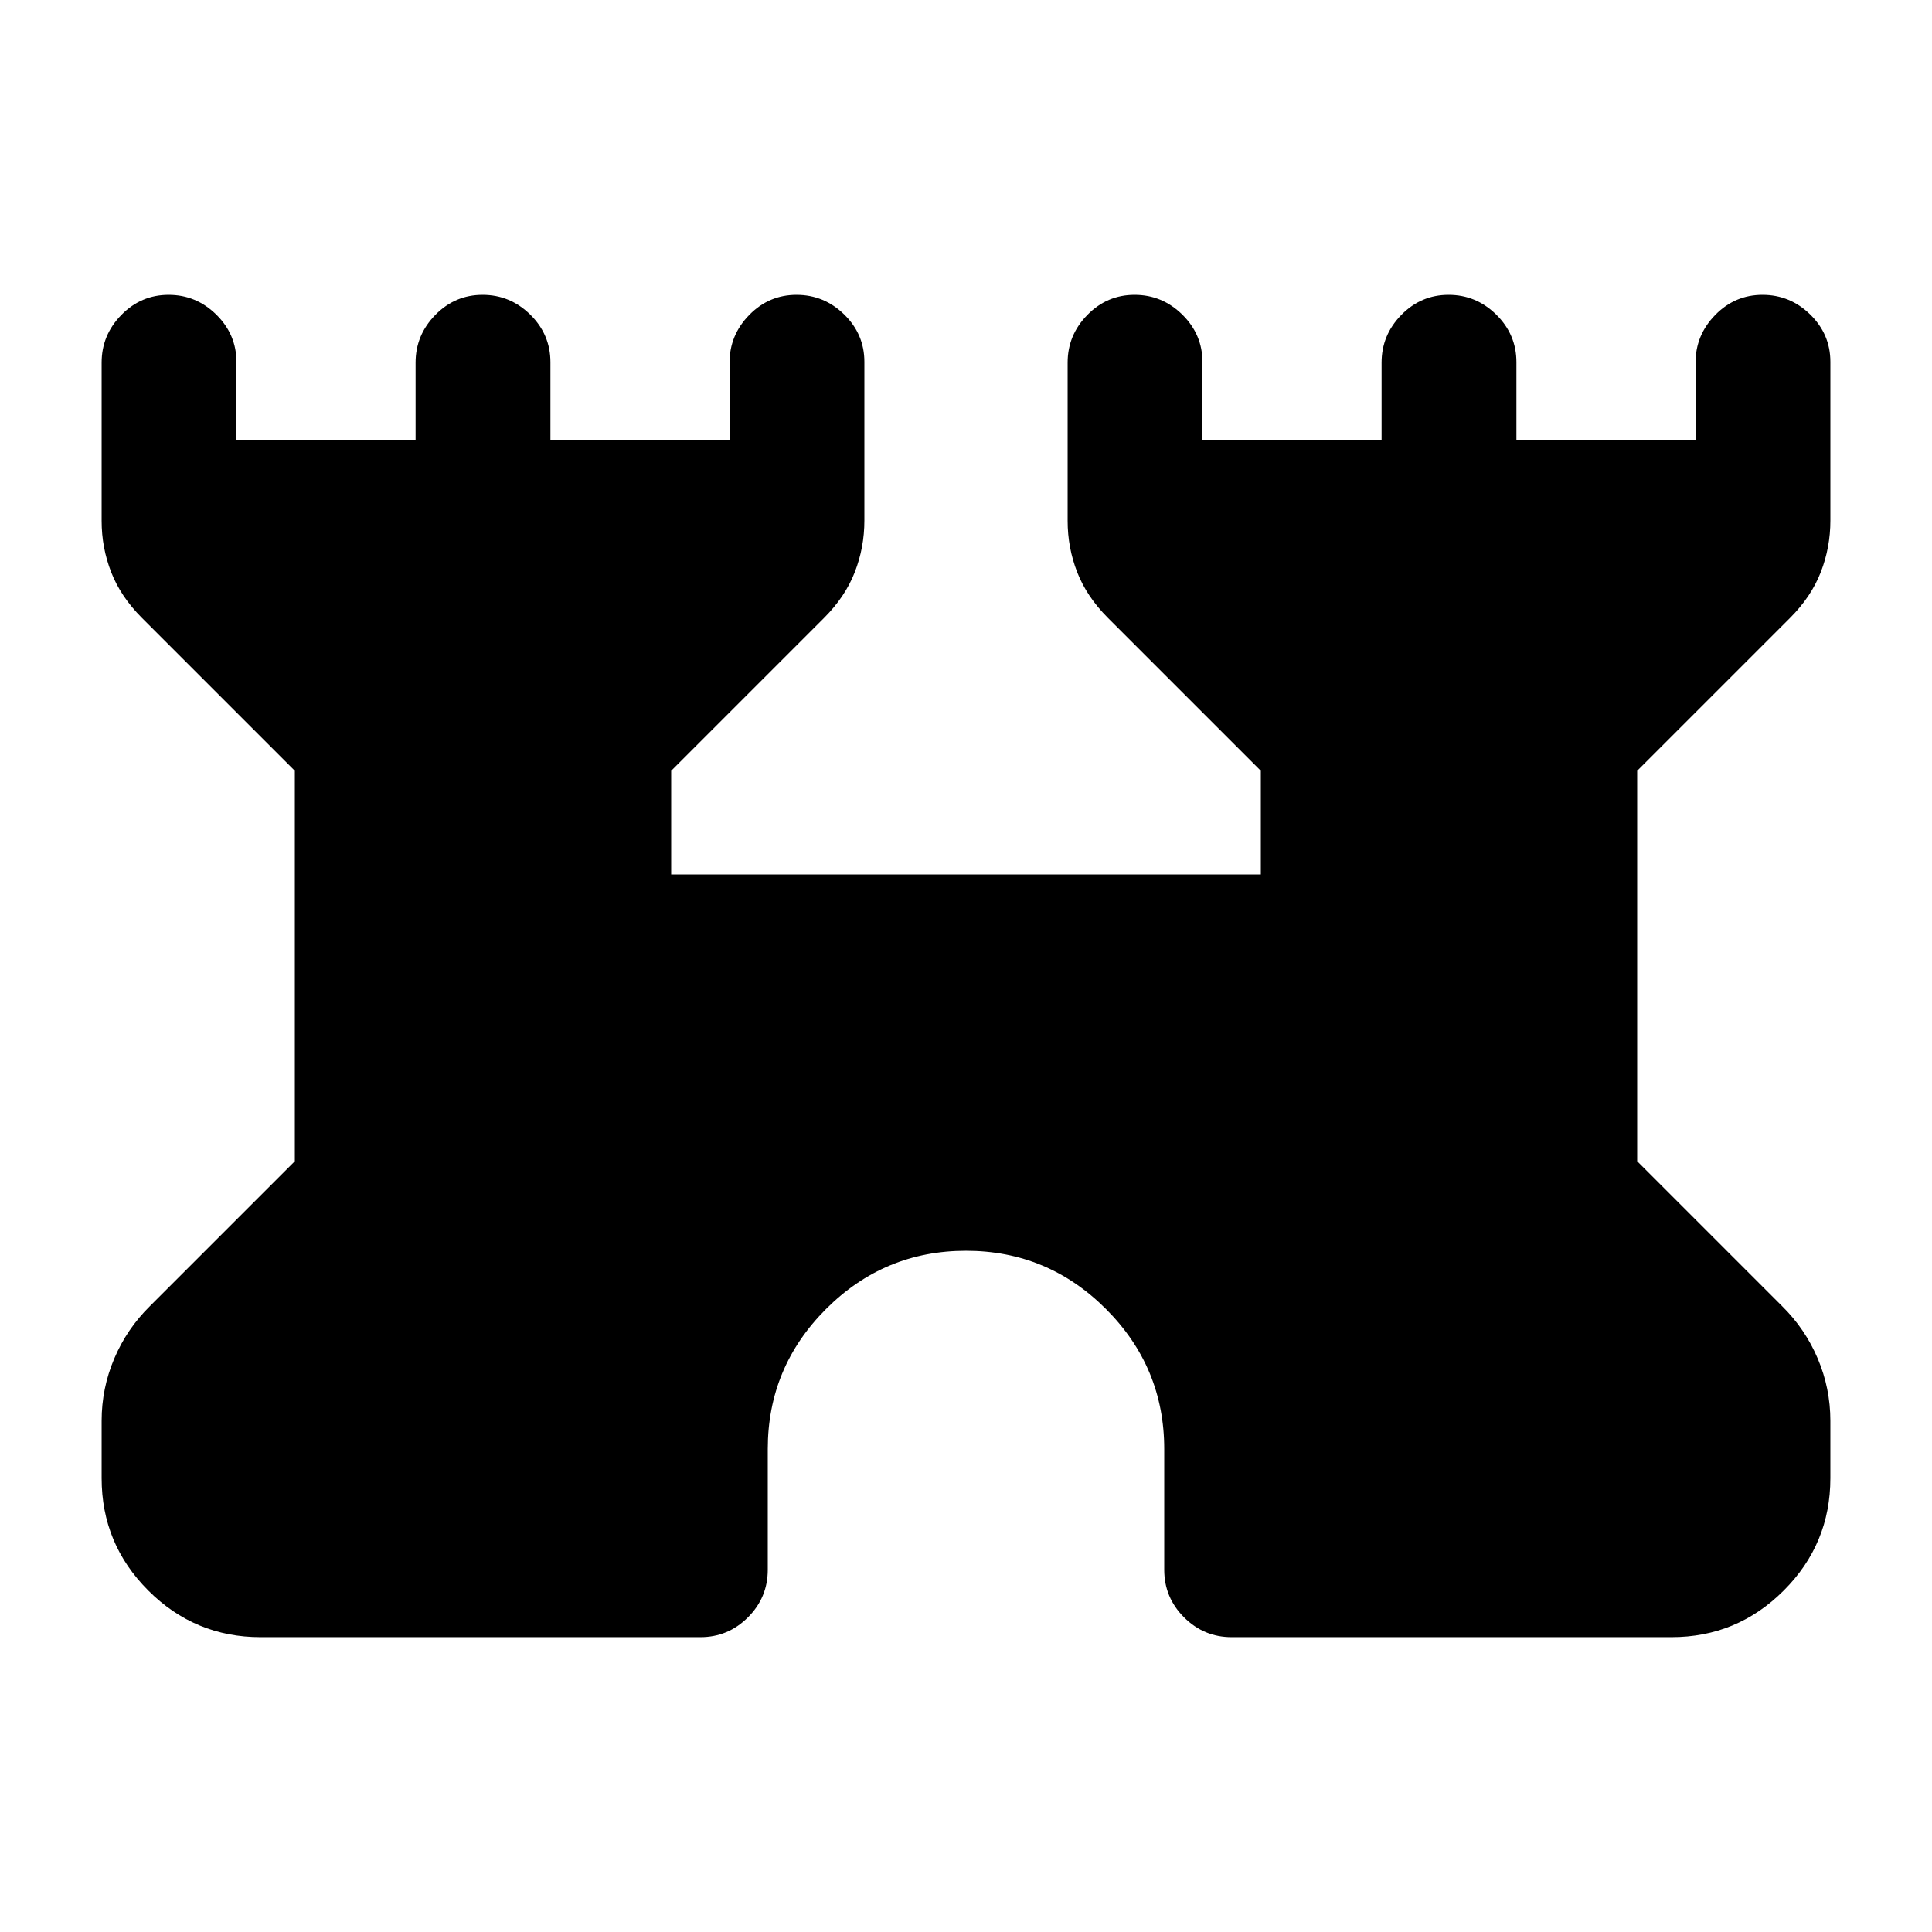 <svg xmlns="http://www.w3.org/2000/svg" height="20" viewBox="0 -960 960 960" width="20"><path d="M50.5-225.5V-254q0-16.14 6.27-30.93Q63.04-299.71 74.5-311l72-72v-194l-76-76Q60-663.5 55.25-675.69q-4.75-12.2-4.75-25.48v-78.66q0-13.67 9.79-23.67 9.79-10 23.5-10t23.71 9.85q10 9.85 10 23.65v38.5h89v-38.29q0-13.71 9.79-23.71t23.5-10q13.71 0 23.71 9.85t10 23.65v38.5h89v-38.29q0-13.71 9.79-23.71t23.5-10q13.71 0 23.71 9.79 10 9.8 10 23.51v78.88q0 13.32-4.75 25.57T409.5-653l-76 76v51.5h293V-577l-76-76q-10.5-10.5-15.25-22.69-4.75-12.2-4.75-25.48v-78.66q0-13.67 9.79-23.67 9.79-10 23.5-10t23.71 9.85q10 9.85 10 23.65v38.5h89v-38.29q0-13.71 9.79-23.71t23.5-10q13.71 0 23.71 9.85t10 23.65v38.5h89v-38.29q0-13.71 9.79-23.71t23.5-10q13.71 0 23.71 9.79 10 9.8 10 23.51v78.88q0 13.32-4.75 25.57T889.5-653l-76 76v194l72 72q11.46 11.29 17.73 26.07 6.27 14.79 6.27 30.93v28.5q0 32.65-23.17 55.82-23.18 23.18-55.83 23.18H612q-13.8 0-23.65-9.85-9.85-9.85-9.85-23.65v-60q0-40.6-28.95-69.55Q520.6-338.5 480-338.5q-40.6 0-69.55 28.95Q381.5-280.6 381.5-240v60q0 13.8-9.85 23.65-9.85 9.85-23.65 9.85H129.5q-32.65 0-55.82-23.18Q50.5-192.85 50.5-225.5Z"/></svg>
